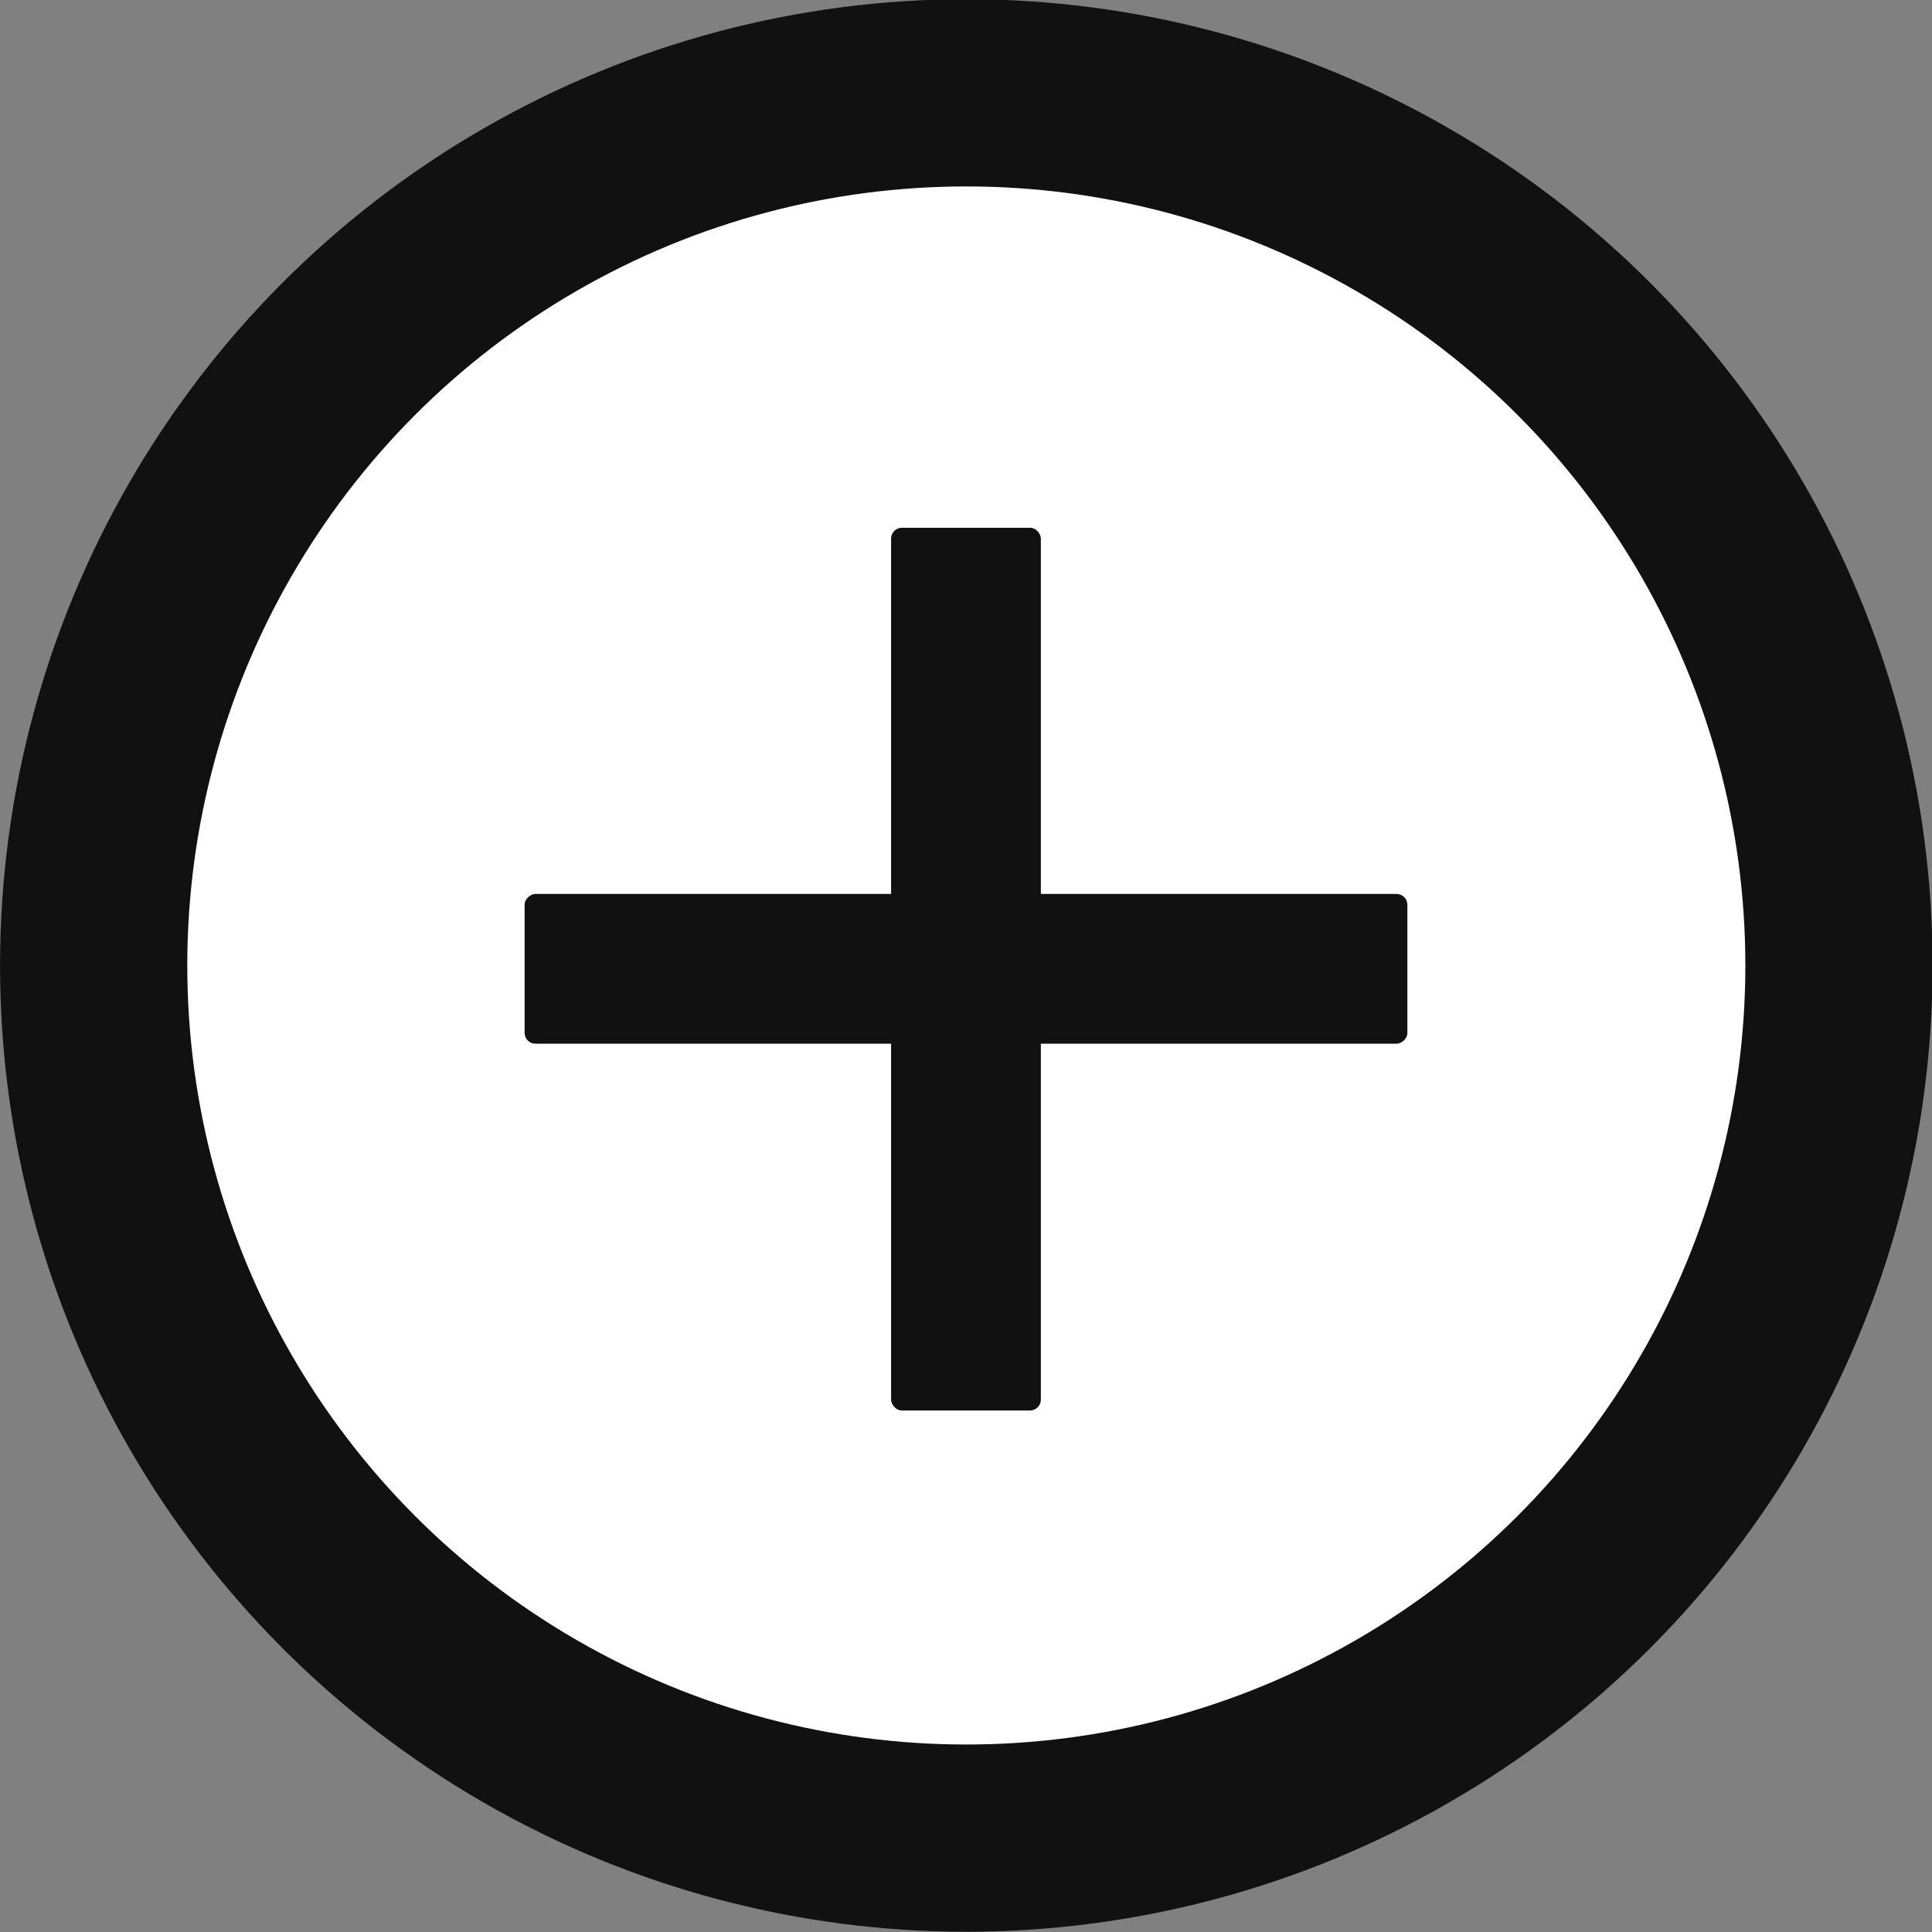 <?xml version="1.0" encoding="utf-8" standalone="yes"?><svg xmlns="http://www.w3.org/2000/svg" version="1.1" viewBox="0 0 35.876 35.876" style="zoom: 1;"><rect x="0" y="0" width="35.876" height="35.876" fill="#808080" stroke="none"/><g transform="translate(-1.532 -1015.4)"><circle stroke="#111111" visibility="visible" stroke-width="3.477" cy="-499.82px" fill="#ffffff" r="16.205" cx="-904.64px" transform="matrix(-.5 -.866 .866 -.5 0 0)"></circle><flowRoot style="line-height:125%" font-family="Sans" letter-spacing="0px" fill="#111111" font-size="40px" word-spacing="0px"><flowRegion><rect x="-2.462" y="-5.562" width="124.94" height="43.31"></rect></flowRegion><flowPara></flowPara></flowRoot><rect x="18.079px" height="16.392" y="1025.2px" width="2.781" fill="#111111" rx=".201" ry=".201"></rect><rect x="1032px" height="16.392" y="-27.666px" width="2.781" fill="#111111" rx=".201" transform="rotate(90)" ry=".201"></rect></g></svg>